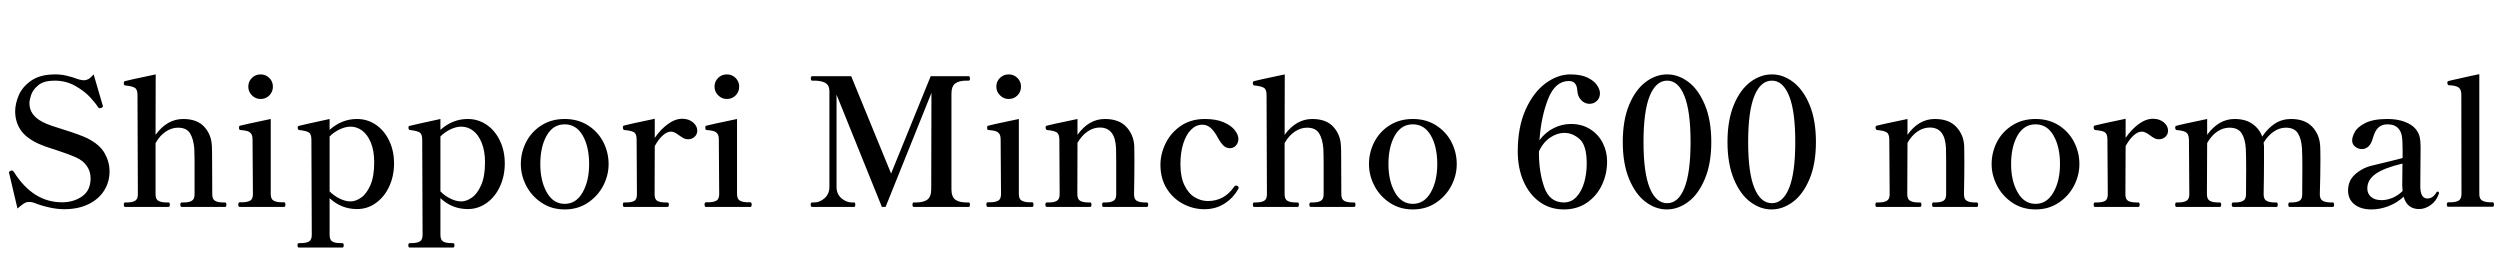 <svg xmlns="http://www.w3.org/2000/svg" xmlns:xlink="http://www.w3.org/1999/xlink" width="336.384" height="34.752"><path fill="black" d="M8.62 28.15Q7.68 28.15 6.58 27.90Q5.47 27.65 4.51 27.26L4.51 27.26Q4.22 27.17 3.91 27.17L3.91 27.17Q3.55 27.17 3.23 27.37Q2.90 27.58 2.35 28.06L2.35 28.06L1.25 23.38L1.20 23.18Q1.20 23.14 1.26 23.09Q1.32 23.04 1.38 23.02Q1.44 22.99 1.46 22.97L1.46 22.97Q1.51 22.94 1.61 22.94L1.61 22.94Q1.75 22.94 1.87 23.14L1.87 23.14Q4.44 27.22 8.35 27.22L8.35 27.22Q9.91 27.22 11.05 26.42Q12.19 25.63 12.19 23.98L12.19 23.98Q12.19 23.09 11.70 22.36Q11.21 21.62 10.25 21.19L10.25 21.19Q9.26 20.74 7.42 20.14L7.42 20.14Q5.90 19.68 4.99 19.25L4.99 19.25Q3.41 18.48 2.72 17.40Q2.04 16.32 2.04 14.98L2.04 14.98Q2.04 13.97 2.52 12.83Q3 11.69 4.20 10.85Q5.40 10.01 7.44 10.01L7.44 10.01Q8.21 10.01 8.94 10.18Q9.67 10.34 10.58 10.68L10.58 10.68Q11.02 10.80 11.26 10.80L11.26 10.80Q11.62 10.80 11.93 10.62Q12.24 10.44 12.60 10.01L12.60 10.01L13.80 14.11L13.85 14.30Q13.85 14.42 13.63 14.52L13.63 14.52Q13.49 14.57 13.42 14.57L13.42 14.57Q13.30 14.57 13.18 14.40L13.18 14.40Q12.89 13.92 12.14 13.10Q11.40 12.29 10.15 11.57Q8.90 10.85 7.34 10.85L7.34 10.85Q5.90 10.85 5.16 11.46Q4.42 12.07 4.19 12.77Q3.96 13.46 3.96 13.90L3.96 13.90Q3.96 15.48 5.69 16.39L5.69 16.39Q6.19 16.66 6.95 16.92Q7.70 17.18 8.50 17.42L8.50 17.42Q10.70 18.10 11.74 18.60L11.74 18.60Q13.42 19.44 14.08 20.62Q14.74 21.79 14.74 23.06L14.74 23.06Q14.74 24.50 14.00 25.66Q13.27 26.81 11.89 27.48Q10.51 28.15 8.62 28.15L8.62 28.15ZM30 27.24L30.29 27.24Q30.46 27.24 30.46 27.55L30.46 27.55Q30.46 27.84 30.29 27.84L30.29 27.84L24.46 27.84Q24.26 27.84 24.26 27.55L24.26 27.55Q24.26 27.24 24.46 27.24L24.46 27.24L24.74 27.24Q25.42 27.24 25.80 27.02Q26.18 26.81 26.18 26.14L26.18 26.14L26.18 22.06Q26.18 20.86 26.14 19.99L26.14 19.99Q26.04 18.70 25.57 17.94Q25.10 17.18 23.95 17.18L23.95 17.18Q23.09 17.18 22.30 17.71Q21.50 18.24 20.93 19.25L20.93 19.25L20.93 26.14Q20.93 26.81 21.31 27.02Q21.70 27.24 22.39 27.24L22.39 27.24L22.66 27.24Q22.78 27.24 22.81 27.31Q22.85 27.38 22.85 27.55L22.85 27.55Q22.85 27.84 22.66 27.84L22.66 27.84L16.82 27.84Q16.66 27.84 16.66 27.55L16.66 27.55Q16.66 27.24 16.82 27.24L16.82 27.24L17.09 27.24Q17.78 27.24 18.17 27.02Q18.55 26.81 18.55 26.14L18.55 26.14L18.50 12.77Q18.50 12.02 18.13 11.81Q17.76 11.59 16.87 11.50L16.87 11.50Q16.70 11.50 16.66 11.28L16.66 11.28L16.66 11.14Q16.66 10.97 16.80 10.92L16.80 10.92Q17.09 10.82 20.95 10.01L20.95 10.01L20.93 18.14Q22.49 16.01 24.65 16.01L24.65 16.01Q26.54 16.01 27.50 17.08Q28.46 18.14 28.51 19.68L28.51 19.68Q28.54 20.14 28.54 21.58L28.54 21.58L28.56 26.14Q28.56 26.81 28.94 27.02Q29.33 27.24 30 27.24L30 27.24ZM35.06 13.32Q34.39 13.32 33.90 12.83Q33.41 12.34 33.41 11.66L33.41 11.66Q33.41 10.97 33.89 10.49Q34.37 10.01 35.06 10.01L35.06 10.01Q35.76 10.01 36.24 10.49Q36.72 10.97 36.72 11.66L36.72 11.66Q36.72 12.36 36.24 12.84Q35.76 13.32 35.06 13.32L35.06 13.32ZM38.23 27.84L32.26 27.84Q32.06 27.84 32.06 27.53L32.06 27.53Q32.06 27.22 32.26 27.22L32.26 27.22L32.52 27.22Q33.24 27.22 33.64 27.01Q34.03 26.81 34.03 26.11L34.03 26.11L33.98 18.77Q33.98 18.24 33.79 17.99Q33.60 17.74 33.29 17.64Q32.98 17.54 32.38 17.50L32.38 17.50Q32.23 17.50 32.20 17.41Q32.16 17.33 32.16 17.18L32.16 17.18Q32.16 17.09 32.18 17.02Q32.21 16.94 32.28 16.92L32.28 16.92Q32.57 16.82 36.43 16.01L36.43 16.01L36.43 26.11Q36.43 26.81 36.84 27.01Q37.25 27.22 37.94 27.22L37.94 27.22L38.23 27.22Q38.40 27.22 38.40 27.53L38.40 27.53Q38.40 27.84 38.23 27.84L38.23 27.84ZM48.02 16.01Q49.44 16.01 50.58 16.79Q51.72 17.57 52.37 18.94Q53.02 20.30 53.02 21.98L53.02 21.98Q53.02 23.69 52.37 25.09Q51.72 26.50 50.58 27.31Q49.44 28.13 48.05 28.13L48.05 28.13Q45.91 28.13 44.35 26.66L44.35 26.66L44.35 31.61Q44.35 32.28 44.72 32.50Q45.10 32.71 45.79 32.71L45.79 32.71L46.06 32.71Q46.25 32.71 46.25 33.02L46.25 33.02Q46.25 33.31 46.06 33.31L46.06 33.31L40.22 33.31Q40.03 33.31 40.03 33.02L40.03 33.02Q40.03 32.71 40.22 32.71L40.22 32.71L40.49 32.71Q41.18 32.71 41.57 32.50Q41.95 32.28 41.95 31.61L41.95 31.61L41.90 18.77Q41.90 18.02 41.53 17.81Q41.16 17.59 40.27 17.50L40.27 17.50Q40.06 17.50 40.06 17.14L40.06 17.14Q40.06 16.97 40.20 16.94L40.20 16.94Q40.49 16.85 44.35 16.01L44.35 16.01L44.35 17.47Q46.01 16.01 48.02 16.01L48.02 16.01ZM47.16 27.10Q47.86 27.10 48.59 26.59Q49.32 26.09 49.84 24.91Q50.35 23.74 50.35 21.86L50.35 21.86Q50.35 20.30 49.91 19.21Q49.46 18.12 48.74 17.58Q48.02 17.04 47.16 17.04L47.16 17.04Q46.49 17.04 45.72 17.40Q44.95 17.76 44.35 18.36L44.35 18.36L44.35 25.75Q44.93 26.35 45.70 26.72Q46.46 27.10 47.16 27.10L47.16 27.10ZM62.93 16.01Q64.34 16.01 65.48 16.79Q66.62 17.57 67.27 18.94Q67.92 20.30 67.92 21.98L67.92 21.98Q67.92 23.69 67.27 25.09Q66.62 26.50 65.48 27.31Q64.34 28.13 62.95 28.13L62.95 28.13Q60.82 28.13 59.26 26.66L59.26 26.66L59.26 31.61Q59.26 32.28 59.63 32.50Q60 32.71 60.70 32.71L60.70 32.71L60.96 32.71Q61.15 32.71 61.15 33.02L61.15 33.02Q61.15 33.31 60.96 33.31L60.96 33.31L55.13 33.31Q54.94 33.31 54.94 33.02L54.94 33.02Q54.94 32.71 55.13 32.71L55.13 32.71L55.39 32.71Q56.09 32.71 56.47 32.50Q56.86 32.28 56.86 31.61L56.86 31.61L56.81 18.77Q56.81 18.02 56.44 17.81Q56.06 17.59 55.18 17.50L55.18 17.50Q54.96 17.50 54.96 17.14L54.96 17.14Q54.96 16.97 55.10 16.94L55.10 16.94Q55.39 16.85 59.26 16.01L59.26 16.01L59.26 17.47Q60.91 16.01 62.93 16.01L62.93 16.01ZM62.06 27.10Q62.76 27.10 63.49 26.59Q64.22 26.09 64.74 24.91Q65.26 23.74 65.26 21.86L65.26 21.86Q65.26 20.30 64.81 19.21Q64.37 18.12 63.65 17.58Q62.93 17.04 62.06 17.04L62.06 17.04Q61.39 17.04 60.62 17.40Q59.86 17.76 59.26 18.36L59.26 18.36L59.26 25.75Q59.83 26.35 60.60 26.72Q61.37 27.10 62.06 27.10L62.06 27.10ZM75.98 28.18Q74.23 28.18 72.89 27.29Q71.54 26.40 70.81 25.00Q70.08 23.59 70.08 22.08L70.08 22.08Q70.08 20.50 70.80 19.10Q71.52 17.71 72.86 16.86Q74.21 16.01 75.98 16.01L75.98 16.01Q77.76 16.01 79.10 16.86Q80.45 17.71 81.17 19.10Q81.89 20.50 81.89 22.08L81.89 22.08Q81.89 23.59 81.16 25.00Q80.42 26.40 79.08 27.29Q77.74 28.18 75.98 28.18L75.98 28.18ZM75.98 27.43Q77.52 27.43 78.40 25.88Q79.27 24.34 79.27 22.08L79.27 22.08Q79.27 19.75 78.41 18.24Q77.54 16.73 75.98 16.73L75.98 16.73Q74.42 16.73 73.56 18.24Q72.70 19.75 72.70 22.08L72.70 22.08Q72.70 24.34 73.57 25.88Q74.45 27.43 75.98 27.43L75.98 27.43ZM91.80 15.98Q92.66 15.98 93.24 16.46Q93.82 16.94 93.82 17.59L93.82 17.59Q93.82 18.07 93.46 18.41Q93.10 18.74 92.57 18.74L92.57 18.74Q92.26 18.74 92.00 18.61Q91.75 18.48 91.39 18.22L91.39 18.22Q90.74 17.71 90.29 17.71L90.29 17.71Q89.74 17.71 89.16 18.24Q88.58 18.77 88.10 19.66L88.10 19.66L88.08 26.16Q88.08 26.83 88.46 27.04Q88.85 27.24 89.54 27.24L89.54 27.24L89.81 27.24Q90 27.24 90 27.55L90 27.55Q90 27.84 89.81 27.84L89.81 27.84L83.98 27.84Q83.81 27.84 83.81 27.55L83.81 27.55Q83.81 27.24 83.98 27.24L83.98 27.24L84.26 27.24Q84.96 27.24 85.33 27.04Q85.70 26.83 85.70 26.16L85.70 26.16L85.66 18.74Q85.66 18 85.28 17.78Q84.91 17.57 84.02 17.50L84.02 17.50Q83.81 17.47 83.81 17.11L83.81 17.11Q83.81 16.94 83.93 16.90L83.93 16.90Q84.22 16.80 88.10 15.98L88.10 15.98L88.10 18.55Q88.87 17.42 89.86 16.70Q90.84 15.98 91.80 15.98L91.80 15.98ZM97.80 13.32Q97.13 13.32 96.64 12.83Q96.14 12.34 96.14 11.66L96.14 11.66Q96.14 10.97 96.62 10.49Q97.10 10.01 97.80 10.01L97.80 10.01Q98.50 10.01 98.98 10.49Q99.46 10.97 99.46 11.66L99.46 11.66Q99.46 12.36 98.98 12.84Q98.50 13.32 97.80 13.32L97.80 13.32ZM100.97 27.84L94.99 27.84Q94.80 27.84 94.80 27.53L94.80 27.53Q94.80 27.22 94.99 27.22L94.99 27.22L95.26 27.22Q95.98 27.22 96.37 27.01Q96.77 26.81 96.77 26.11L96.77 26.11L96.72 18.77Q96.72 18.24 96.53 17.99Q96.34 17.74 96.02 17.64Q95.71 17.54 95.11 17.50L95.11 17.50Q94.97 17.50 94.93 17.41Q94.90 17.33 94.90 17.18L94.90 17.18Q94.90 17.09 94.92 17.02Q94.94 16.94 95.02 16.92L95.02 16.92Q95.30 16.82 99.17 16.01L99.17 16.01L99.17 26.11Q99.17 26.81 99.58 27.01Q99.98 27.22 100.68 27.22L100.68 27.22L100.97 27.22Q101.14 27.22 101.14 27.53L101.14 27.53Q101.14 27.84 100.97 27.84L100.97 27.84ZM114.94 27.84L109.27 27.84Q109.08 27.84 109.08 27.53L109.08 27.53Q109.08 27.24 109.27 27.24L109.27 27.24L109.54 27.24Q110.33 27.24 110.96 26.66Q111.60 26.09 111.60 25.15L111.60 25.15L111.60 12.29Q111.60 11.47 111.06 11.16Q110.52 10.85 109.54 10.85L109.54 10.85L109.27 10.85Q109.10 10.85 109.10 10.56L109.10 10.56Q109.10 10.25 109.27 10.25L109.27 10.25L114.53 10.25L119.90 23.35L125.23 10.25L130.34 10.25Q130.51 10.25 130.51 10.56L130.51 10.56Q130.51 10.85 130.34 10.85L130.34 10.85L130.03 10.85Q129.05 10.85 128.53 11.23Q128.02 11.62 128.02 12.62L128.02 12.62L128.02 25.44Q128.02 26.47 128.53 26.86Q129.05 27.24 130.03 27.24L130.03 27.24L130.34 27.24Q130.51 27.24 130.51 27.53L130.51 27.53Q130.51 27.84 130.34 27.84L130.34 27.84L122.93 27.84Q122.78 27.84 122.78 27.53L122.78 27.53Q122.78 27.24 122.93 27.24L122.93 27.24L123.29 27.24Q124.25 27.24 124.78 26.86Q125.30 26.47 125.30 25.44L125.30 25.44L125.33 12.50L119.16 27.84L118.66 27.84L112.56 12.74L112.56 25.15Q112.56 26.11 113.22 26.68Q113.88 27.24 114.62 27.24L114.62 27.24L114.94 27.24Q115.08 27.24 115.08 27.53L115.08 27.53Q115.08 27.84 114.94 27.84L114.94 27.84ZM135.72 13.32Q135.05 13.32 134.56 12.83Q134.06 12.34 134.06 11.66L134.06 11.66Q134.06 10.97 134.54 10.49Q135.02 10.01 135.72 10.01L135.72 10.01Q136.42 10.01 136.90 10.49Q137.38 10.97 137.38 11.66L137.38 11.66Q137.38 12.36 136.90 12.84Q136.42 13.32 135.72 13.32L135.72 13.32ZM138.89 27.84L132.91 27.84Q132.72 27.84 132.72 27.53L132.72 27.53Q132.72 27.22 132.91 27.22L132.91 27.22L133.18 27.22Q133.90 27.22 134.29 27.01Q134.69 26.81 134.69 26.11L134.69 26.11L134.64 18.77Q134.64 18.24 134.45 17.99Q134.26 17.74 133.94 17.64Q133.63 17.54 133.03 17.50L133.03 17.50Q132.89 17.50 132.85 17.41Q132.82 17.33 132.82 17.18L132.82 17.18Q132.82 17.09 132.84 17.02Q132.86 16.94 132.94 16.92L132.94 16.92Q133.22 16.82 137.09 16.01L137.09 16.01L137.09 26.11Q137.09 26.81 137.50 27.01Q137.90 27.22 138.60 27.22L138.60 27.22L138.89 27.22Q139.06 27.22 139.06 27.53L139.06 27.53Q139.06 27.84 138.89 27.84L138.89 27.84ZM154.03 27.24L154.32 27.24Q154.49 27.24 154.49 27.55L154.49 27.55Q154.49 27.84 154.32 27.84L154.32 27.84L148.46 27.84Q148.30 27.84 148.30 27.55L148.30 27.55Q148.30 27.24 148.46 27.24L148.46 27.24L148.78 27.24Q149.45 27.24 149.82 27.02Q150.19 26.81 150.19 26.14L150.19 26.14L150.19 21.82L150.17 19.99Q150.07 17.16 147.98 17.16L147.98 17.16Q147.12 17.16 146.34 17.69Q145.56 18.22 144.98 19.22L144.98 19.22L144.96 26.14Q144.96 26.81 145.34 27.02Q145.73 27.24 146.42 27.24L146.42 27.24L146.69 27.24Q146.86 27.24 146.86 27.55L146.86 27.55Q146.86 27.84 146.69 27.84L146.69 27.84L140.86 27.84Q140.66 27.84 140.66 27.55L140.66 27.55Q140.66 27.24 140.86 27.24L140.86 27.24L141.14 27.24Q141.82 27.24 142.20 27.02Q142.58 26.81 142.58 26.14L142.58 26.14L142.54 18.77Q142.54 18.02 142.16 17.80Q141.79 17.57 140.90 17.50L140.90 17.50Q140.69 17.47 140.69 17.11L140.69 17.11Q140.69 16.97 140.81 16.92L140.81 16.92Q141.10 16.82 144.98 16.01L144.98 16.01L144.98 18.14Q146.50 16.01 148.66 16.01L148.66 16.01Q150.58 16.01 151.56 17.08Q152.54 18.14 152.62 19.66L152.62 19.66Q152.64 20.16 152.64 21.70L152.64 21.70Q152.64 23.62 152.59 26.14L152.59 26.14Q152.59 26.81 152.96 27.02Q153.34 27.24 154.03 27.24L154.03 27.24ZM162.05 28.15Q160.54 28.15 159.18 27.43Q157.82 26.71 156.98 25.36Q156.14 24 156.14 22.18L156.14 22.18Q156.14 20.71 156.84 19.28Q157.54 17.86 158.89 16.93Q160.25 16.01 162.12 16.01L162.12 16.01Q163.63 16.01 164.65 16.45Q165.67 16.90 166.15 17.52Q166.63 18.14 166.63 18.70L166.63 18.70Q166.63 19.22 166.30 19.58Q165.96 19.94 165.50 19.94L165.50 19.94Q164.98 19.94 164.60 19.57Q164.23 19.20 163.87 18.53L163.87 18.53Q163.42 17.69 162.92 17.23Q162.43 16.78 161.78 16.78L161.78 16.78Q160.94 16.78 160.27 17.44Q159.60 18.10 159.22 19.30Q158.83 20.50 158.83 22.08L158.83 22.08Q158.83 23.81 159.37 24.92Q159.91 26.04 160.75 26.54Q161.59 27.05 162.53 27.05L162.53 27.05Q164.74 27.05 166.08 25.10L166.08 25.10Q166.20 24.96 166.32 24.96L166.32 24.96Q166.39 24.96 166.49 25.01L166.49 25.01Q166.66 25.10 166.66 25.25L166.66 25.25Q166.66 25.34 166.61 25.42L166.61 25.42Q165.96 26.62 164.78 27.38Q163.61 28.15 162.05 28.15L162.05 28.15ZM181.92 27.24L182.21 27.24Q182.38 27.24 182.38 27.55L182.38 27.55Q182.38 27.84 182.21 27.84L182.21 27.84L176.38 27.84Q176.18 27.84 176.18 27.55L176.18 27.55Q176.18 27.24 176.38 27.24L176.38 27.24L176.66 27.24Q177.34 27.24 177.72 27.02Q178.10 26.81 178.10 26.14L178.10 26.14L178.10 22.06Q178.10 20.86 178.06 19.99L178.06 19.99Q177.96 18.70 177.49 17.94Q177.02 17.18 175.87 17.18L175.87 17.18Q175.01 17.18 174.22 17.71Q173.42 18.24 172.85 19.25L172.85 19.25L172.85 26.14Q172.85 26.81 173.23 27.02Q173.62 27.24 174.31 27.24L174.31 27.24L174.58 27.24Q174.70 27.24 174.73 27.31Q174.77 27.38 174.77 27.55L174.77 27.55Q174.77 27.84 174.58 27.84L174.58 27.84L168.74 27.84Q168.58 27.84 168.58 27.55L168.58 27.55Q168.58 27.24 168.74 27.24L168.74 27.24L169.01 27.24Q169.70 27.24 170.09 27.02Q170.47 26.81 170.47 26.14L170.47 26.14L170.42 12.77Q170.42 12.02 170.05 11.81Q169.68 11.59 168.79 11.50L168.79 11.50Q168.62 11.50 168.58 11.28L168.58 11.28L168.58 11.14Q168.58 10.97 168.72 10.92L168.72 10.92Q169.01 10.82 172.87 10.01L172.87 10.01L172.85 18.14Q174.41 16.01 176.57 16.01L176.57 16.01Q178.46 16.01 179.42 17.08Q180.38 18.14 180.43 19.68L180.43 19.68Q180.46 20.14 180.46 21.58L180.46 21.58L180.48 26.14Q180.48 26.81 180.86 27.02Q181.25 27.24 181.92 27.24L181.92 27.24ZM190.10 28.18Q188.35 28.18 187.01 27.29Q185.66 26.40 184.93 25.00Q184.20 23.59 184.20 22.08L184.20 22.08Q184.20 20.50 184.92 19.10Q185.64 17.71 186.98 16.86Q188.33 16.01 190.10 16.01L190.10 16.01Q191.88 16.01 193.22 16.86Q194.57 17.71 195.29 19.10Q196.01 20.50 196.01 22.08L196.01 22.08Q196.01 23.59 195.28 25.00Q194.54 26.40 193.20 27.29Q191.86 28.18 190.10 28.18L190.10 28.18ZM190.10 27.43Q191.64 27.43 192.52 25.88Q193.39 24.34 193.39 22.08L193.39 22.08Q193.39 19.75 192.53 18.24Q191.66 16.73 190.10 16.73L190.10 16.73Q188.54 16.73 187.68 18.24Q186.82 19.75 186.82 22.08L186.82 22.08Q186.82 24.34 187.69 25.88Q188.57 27.43 190.10 27.43L190.10 27.43ZM211.37 16.68Q212.86 16.68 213.96 17.38Q215.06 18.07 215.65 19.22Q216.24 20.38 216.24 21.72L216.24 21.72Q216.24 23.45 215.53 24.92Q214.82 26.40 213.50 27.29Q212.18 28.18 210.43 28.18L210.43 28.18Q208.58 28.18 207.18 27.18Q205.78 26.18 205.00 24.41Q204.22 22.63 204.22 20.38L204.22 20.38Q204.22 17.11 205.27 14.76Q206.33 12.41 207.96 11.21Q209.59 10.01 211.30 10.01L211.30 10.01Q212.71 10.01 213.60 10.44Q214.49 10.87 214.88 11.46Q215.28 12.05 215.28 12.55L215.28 12.55Q215.28 13.18 214.87 13.57Q214.46 13.97 213.86 13.97L213.86 13.97Q213.24 13.97 212.76 13.48Q212.28 12.98 212.23 12.17L212.23 12.17Q212.16 10.90 211.10 10.90L211.10 10.90Q209.26 10.90 208.31 13.30Q207.36 15.70 207.14 18.86L207.14 18.86Q207.98 17.76 209.09 17.22Q210.19 16.68 211.37 16.68L211.37 16.68ZM210.43 27.24Q211.42 27.24 212.11 26.50Q212.81 25.75 213.16 24.55Q213.50 23.35 213.50 22.01L213.50 22.01Q213.50 19.58 212.56 18.73Q211.61 17.88 210.48 17.88L210.48 17.88Q209.54 17.88 208.61 18.49Q207.67 19.10 207.07 20.35L207.07 20.35L207.07 20.57Q207.07 23.18 207.79 25.21Q208.51 27.24 210.43 27.24L210.43 27.24ZM224.28 28.18Q222.77 28.18 221.41 27.16Q220.06 26.14 219.20 24.08Q218.35 22.03 218.35 19.10L218.35 19.10Q218.35 16.18 219.20 14.12Q220.06 12.07 221.42 11.04Q222.79 10.01 224.33 10.01L224.33 10.01Q225.84 10.01 227.20 11.04Q228.55 12.07 229.40 14.12Q230.26 16.18 230.26 19.10L230.26 19.10Q230.26 22.03 229.39 24.08Q228.53 26.14 227.16 27.16Q225.79 28.18 224.28 28.18L224.28 28.18ZM224.33 27.34Q225.82 27.34 226.64 25.30Q227.47 23.26 227.47 19.10L227.47 19.10Q227.47 14.95 226.64 12.90Q225.82 10.85 224.33 10.85L224.33 10.85Q222.82 10.85 221.98 12.90Q221.14 14.95 221.14 19.10L221.14 19.10Q221.14 23.26 221.98 25.30Q222.82 27.34 224.33 27.34L224.33 27.34ZM238.37 28.18Q236.86 28.18 235.50 27.16Q234.14 26.14 233.29 24.08Q232.44 22.03 232.44 19.10L232.44 19.10Q232.44 16.18 233.29 14.12Q234.14 12.07 235.51 11.04Q236.88 10.01 238.42 10.01L238.42 10.01Q239.93 10.01 241.28 11.04Q242.64 12.07 243.49 14.12Q244.34 16.18 244.34 19.10L244.34 19.10Q244.34 22.03 243.48 24.08Q242.62 26.14 241.25 27.16Q239.88 28.18 238.37 28.18L238.37 28.18ZM238.42 27.34Q239.90 27.34 240.73 25.30Q241.56 23.26 241.56 19.10L241.56 19.10Q241.56 14.95 240.73 12.90Q239.90 10.85 238.42 10.85L238.42 10.85Q236.90 10.85 236.06 12.90Q235.22 14.95 235.22 19.10L235.22 19.10Q235.22 23.26 236.06 25.30Q236.90 27.34 238.42 27.34L238.42 27.34ZM265.70 27.24L265.99 27.24Q266.16 27.24 266.16 27.55L266.16 27.55Q266.16 27.84 265.99 27.84L265.99 27.84L260.14 27.84Q259.97 27.84 259.97 27.55L259.97 27.55Q259.97 27.24 260.14 27.24L260.14 27.24L260.45 27.24Q261.12 27.24 261.49 27.02Q261.86 26.81 261.86 26.14L261.86 26.14L261.86 21.82L261.84 19.99Q261.74 17.16 259.66 17.16L259.66 17.16Q258.79 17.16 258.01 17.69Q257.23 18.22 256.66 19.22L256.66 19.22L256.63 26.14Q256.63 26.81 257.02 27.02Q257.40 27.24 258.10 27.24L258.10 27.24L258.36 27.24Q258.53 27.24 258.53 27.55L258.53 27.55Q258.53 27.84 258.36 27.84L258.36 27.84L252.53 27.84Q252.34 27.84 252.34 27.55L252.34 27.55Q252.34 27.24 252.53 27.24L252.53 27.24L252.82 27.24Q253.49 27.24 253.87 27.02Q254.26 26.81 254.26 26.14L254.26 26.14L254.21 18.77Q254.21 18.02 253.84 17.80Q253.46 17.57 252.58 17.50L252.58 17.50Q252.36 17.47 252.36 17.11L252.36 17.11Q252.36 16.97 252.48 16.92L252.48 16.92Q252.77 16.82 256.66 16.01L256.66 16.01L256.66 18.14Q258.17 16.01 260.33 16.01L260.33 16.01Q262.25 16.01 263.23 17.08Q264.22 18.14 264.29 19.66L264.29 19.66Q264.31 20.16 264.31 21.70L264.31 21.70Q264.31 23.62 264.26 26.14L264.26 26.14Q264.26 26.81 264.64 27.02Q265.01 27.24 265.70 27.24L265.70 27.24ZM273.89 28.18Q272.14 28.18 270.79 27.29Q269.45 26.40 268.72 25.00Q267.98 23.59 267.98 22.08L267.98 22.08Q267.98 20.50 268.70 19.10Q269.42 17.71 270.77 16.86Q272.11 16.01 273.89 16.01L273.89 16.01Q275.66 16.01 277.01 16.86Q278.35 17.71 279.07 19.10Q279.79 20.50 279.79 22.08L279.79 22.08Q279.79 23.59 279.06 25.00Q278.33 26.40 276.98 27.29Q275.64 28.18 273.89 28.18L273.89 28.18ZM273.89 27.43Q275.42 27.43 276.30 25.88Q277.18 24.34 277.18 22.08L277.18 22.08Q277.18 19.75 276.31 18.24Q275.45 16.73 273.89 16.73L273.89 16.73Q272.33 16.73 271.46 18.24Q270.60 19.75 270.60 22.08L270.60 22.08Q270.60 24.34 271.48 25.88Q272.35 27.43 273.89 27.43L273.89 27.43ZM289.70 15.98Q290.57 15.98 291.14 16.46Q291.72 16.94 291.72 17.59L291.72 17.59Q291.72 18.07 291.36 18.41Q291 18.74 290.47 18.74L290.47 18.74Q290.16 18.74 289.91 18.61Q289.66 18.48 289.30 18.22L289.30 18.22Q288.65 17.71 288.19 17.71L288.19 17.71Q287.64 17.71 287.06 18.24Q286.49 18.77 286.01 19.66L286.01 19.66L285.98 26.16Q285.98 26.83 286.37 27.04Q286.75 27.24 287.45 27.24L287.45 27.24L287.71 27.24Q287.90 27.24 287.90 27.55L287.90 27.55Q287.90 27.84 287.71 27.84L287.71 27.84L281.88 27.84Q281.71 27.84 281.71 27.55L281.71 27.55Q281.71 27.24 281.88 27.24L281.88 27.24L282.17 27.24Q282.86 27.24 283.24 27.04Q283.61 26.83 283.61 26.16L283.61 26.16L283.56 18.74Q283.56 18 283.19 17.78Q282.82 17.57 281.93 17.50L281.93 17.50Q281.71 17.47 281.71 17.11L281.71 17.11Q281.71 16.94 281.83 16.90L281.83 16.90Q282.12 16.80 286.01 15.98L286.01 15.98L286.01 18.55Q286.78 17.42 287.76 16.70Q288.74 15.98 289.70 15.98L289.70 15.98ZM313.61 27.24L313.90 27.24Q314.06 27.24 314.06 27.55L314.06 27.55Q314.06 27.84 313.90 27.84L313.90 27.84L308.06 27.84Q307.90 27.84 307.90 27.55L307.90 27.55Q307.90 27.24 308.06 27.24L308.06 27.24L308.33 27.24Q309.02 27.24 309.40 27.02Q309.77 26.81 309.77 26.14L309.77 26.14L309.79 22.54Q309.79 21 309.74 19.99L309.74 19.99Q309.67 18.72 309.20 17.95Q308.74 17.18 307.56 17.18L307.56 17.18Q306.72 17.18 305.95 17.70Q305.18 18.22 304.58 19.18L304.58 19.18Q304.63 19.51 304.63 19.68L304.63 19.68L304.63 21.58Q304.63 23.50 304.58 26.14L304.58 26.14Q304.58 26.81 304.97 27.02Q305.35 27.24 306.02 27.24L306.02 27.24L306.31 27.24Q306.48 27.24 306.48 27.55L306.48 27.55Q306.48 27.84 306.31 27.84L306.31 27.84L300.48 27.84Q300.29 27.84 300.29 27.55L300.29 27.55Q300.29 27.24 300.48 27.24L300.48 27.24L300.77 27.24Q301.44 27.24 301.82 27.02Q302.21 26.81 302.21 26.14L302.21 26.14L302.23 22.61Q302.23 21 302.18 19.99L302.18 19.99Q302.11 18.72 301.63 17.95Q301.15 17.18 299.98 17.18L299.98 17.18Q299.11 17.18 298.33 17.71Q297.55 18.24 296.98 19.25L296.98 19.25L296.95 26.14Q296.95 26.81 297.34 27.02Q297.72 27.24 298.42 27.24L298.42 27.24L298.68 27.24Q298.87 27.24 298.87 27.55L298.87 27.55Q298.87 27.84 298.68 27.84L298.68 27.84L292.85 27.84Q292.68 27.84 292.68 27.55L292.68 27.55Q292.68 27.24 292.85 27.24L292.85 27.24L293.14 27.24Q293.81 27.24 294.19 27.02Q294.58 26.81 294.58 26.14L294.58 26.14L294.53 18.77Q294.50 18.02 294.13 17.80Q293.76 17.57 292.90 17.50L292.90 17.50Q292.68 17.50 292.68 17.14L292.68 17.14Q292.68 16.97 292.80 16.94L292.80 16.94Q293.09 16.82 296.98 16.01L296.98 16.01L296.98 18.14Q297.70 17.14 298.63 16.57Q299.57 16.01 300.67 16.01L300.67 16.01Q302.14 16.01 303.07 16.67Q304.01 17.33 304.39 18.38L304.39 18.38Q305.11 17.28 306.08 16.64Q307.06 16.01 308.26 16.01L308.26 16.01Q310.15 16.01 311.14 17.08Q312.12 18.14 312.19 19.68L312.19 19.68Q312.22 20.14 312.22 21.58L312.22 21.58Q312.22 23.50 312.14 26.14L312.14 26.14Q312.14 26.81 312.54 27.02Q312.94 27.24 313.61 27.24L313.61 27.24ZM327.98 25.78Q328.06 25.78 328.12 25.82Q328.18 25.87 328.18 25.97L328.18 25.97L328.15 26.09Q327.82 27.05 327.06 27.59Q326.30 28.13 325.51 28.13L325.51 28.13Q323.88 28.13 323.42 26.47L323.42 26.47Q322.51 27.31 321.37 27.74Q320.23 28.18 319.10 28.18L319.10 28.18Q317.64 28.18 316.79 27.49Q315.94 26.81 315.94 25.63L315.94 25.63Q315.94 24.70 316.40 24.01Q316.87 23.33 317.81 22.80L317.81 22.80Q318.36 22.49 319.04 22.31Q319.73 22.13 321.07 21.82L321.07 21.82Q322.90 21.38 323.28 21.26L323.28 21.26L323.28 20.21Q323.28 18.91 323.18 18.32Q323.09 17.74 322.75 17.33L322.75 17.33Q322.25 16.73 321.24 16.73L321.24 16.73Q320.50 16.73 320.04 17.14Q319.58 17.54 319.27 18.60L319.27 18.60Q319.08 19.32 318.70 19.69Q318.31 20.06 317.81 20.06L317.81 20.06Q317.30 20.06 316.90 19.74Q316.49 19.42 316.49 18.89L316.49 18.89Q316.49 18.43 316.84 17.77Q317.18 17.11 318.25 16.56Q319.32 16.01 321.24 16.01L321.24 16.01Q322.56 16.01 323.54 16.38Q324.53 16.75 325.03 17.35L325.03 17.35Q325.44 17.86 325.57 18.41Q325.70 18.96 325.70 19.78L325.70 19.78Q325.70 21.29 325.68 22.18L325.68 22.18L325.66 25.06Q325.66 26.71 326.62 26.71L326.62 26.71Q327.34 26.71 327.82 25.90L327.82 25.90Q327.89 25.78 327.98 25.78L327.98 25.78ZM320.45 26.93Q321.17 26.93 321.92 26.62Q322.68 26.30 323.28 25.70L323.28 25.70Q323.23 25.22 323.23 24.94L323.23 24.94L323.26 22.01Q320.83 22.58 319.68 23.38Q318.53 24.17 318.53 25.37L318.53 25.37Q318.53 26.04 319.02 26.48Q319.51 26.93 320.45 26.93L320.45 26.93ZM335.40 27.82L329.42 27.82Q329.23 27.82 329.23 27.53L329.23 27.53Q329.23 27.22 329.42 27.22L329.42 27.22L329.71 27.22Q330.41 27.22 330.80 27Q331.20 26.78 331.20 26.11L331.20 26.11L331.18 12.74Q331.18 12 330.78 11.75Q330.38 11.50 329.54 11.47L329.54 11.47Q329.30 11.47 329.30 11.11L329.30 11.11Q329.30 10.94 329.45 10.90L329.45 10.90L330.17 10.73Q333.26 10.03 333.60 9.98L333.60 9.98L333.60 26.11Q333.60 26.78 334.01 27Q334.42 27.22 335.11 27.22L335.11 27.22L335.40 27.22Q335.57 27.22 335.57 27.53L335.57 27.53Q335.57 27.82 335.40 27.82L335.40 27.82Z"/></svg>